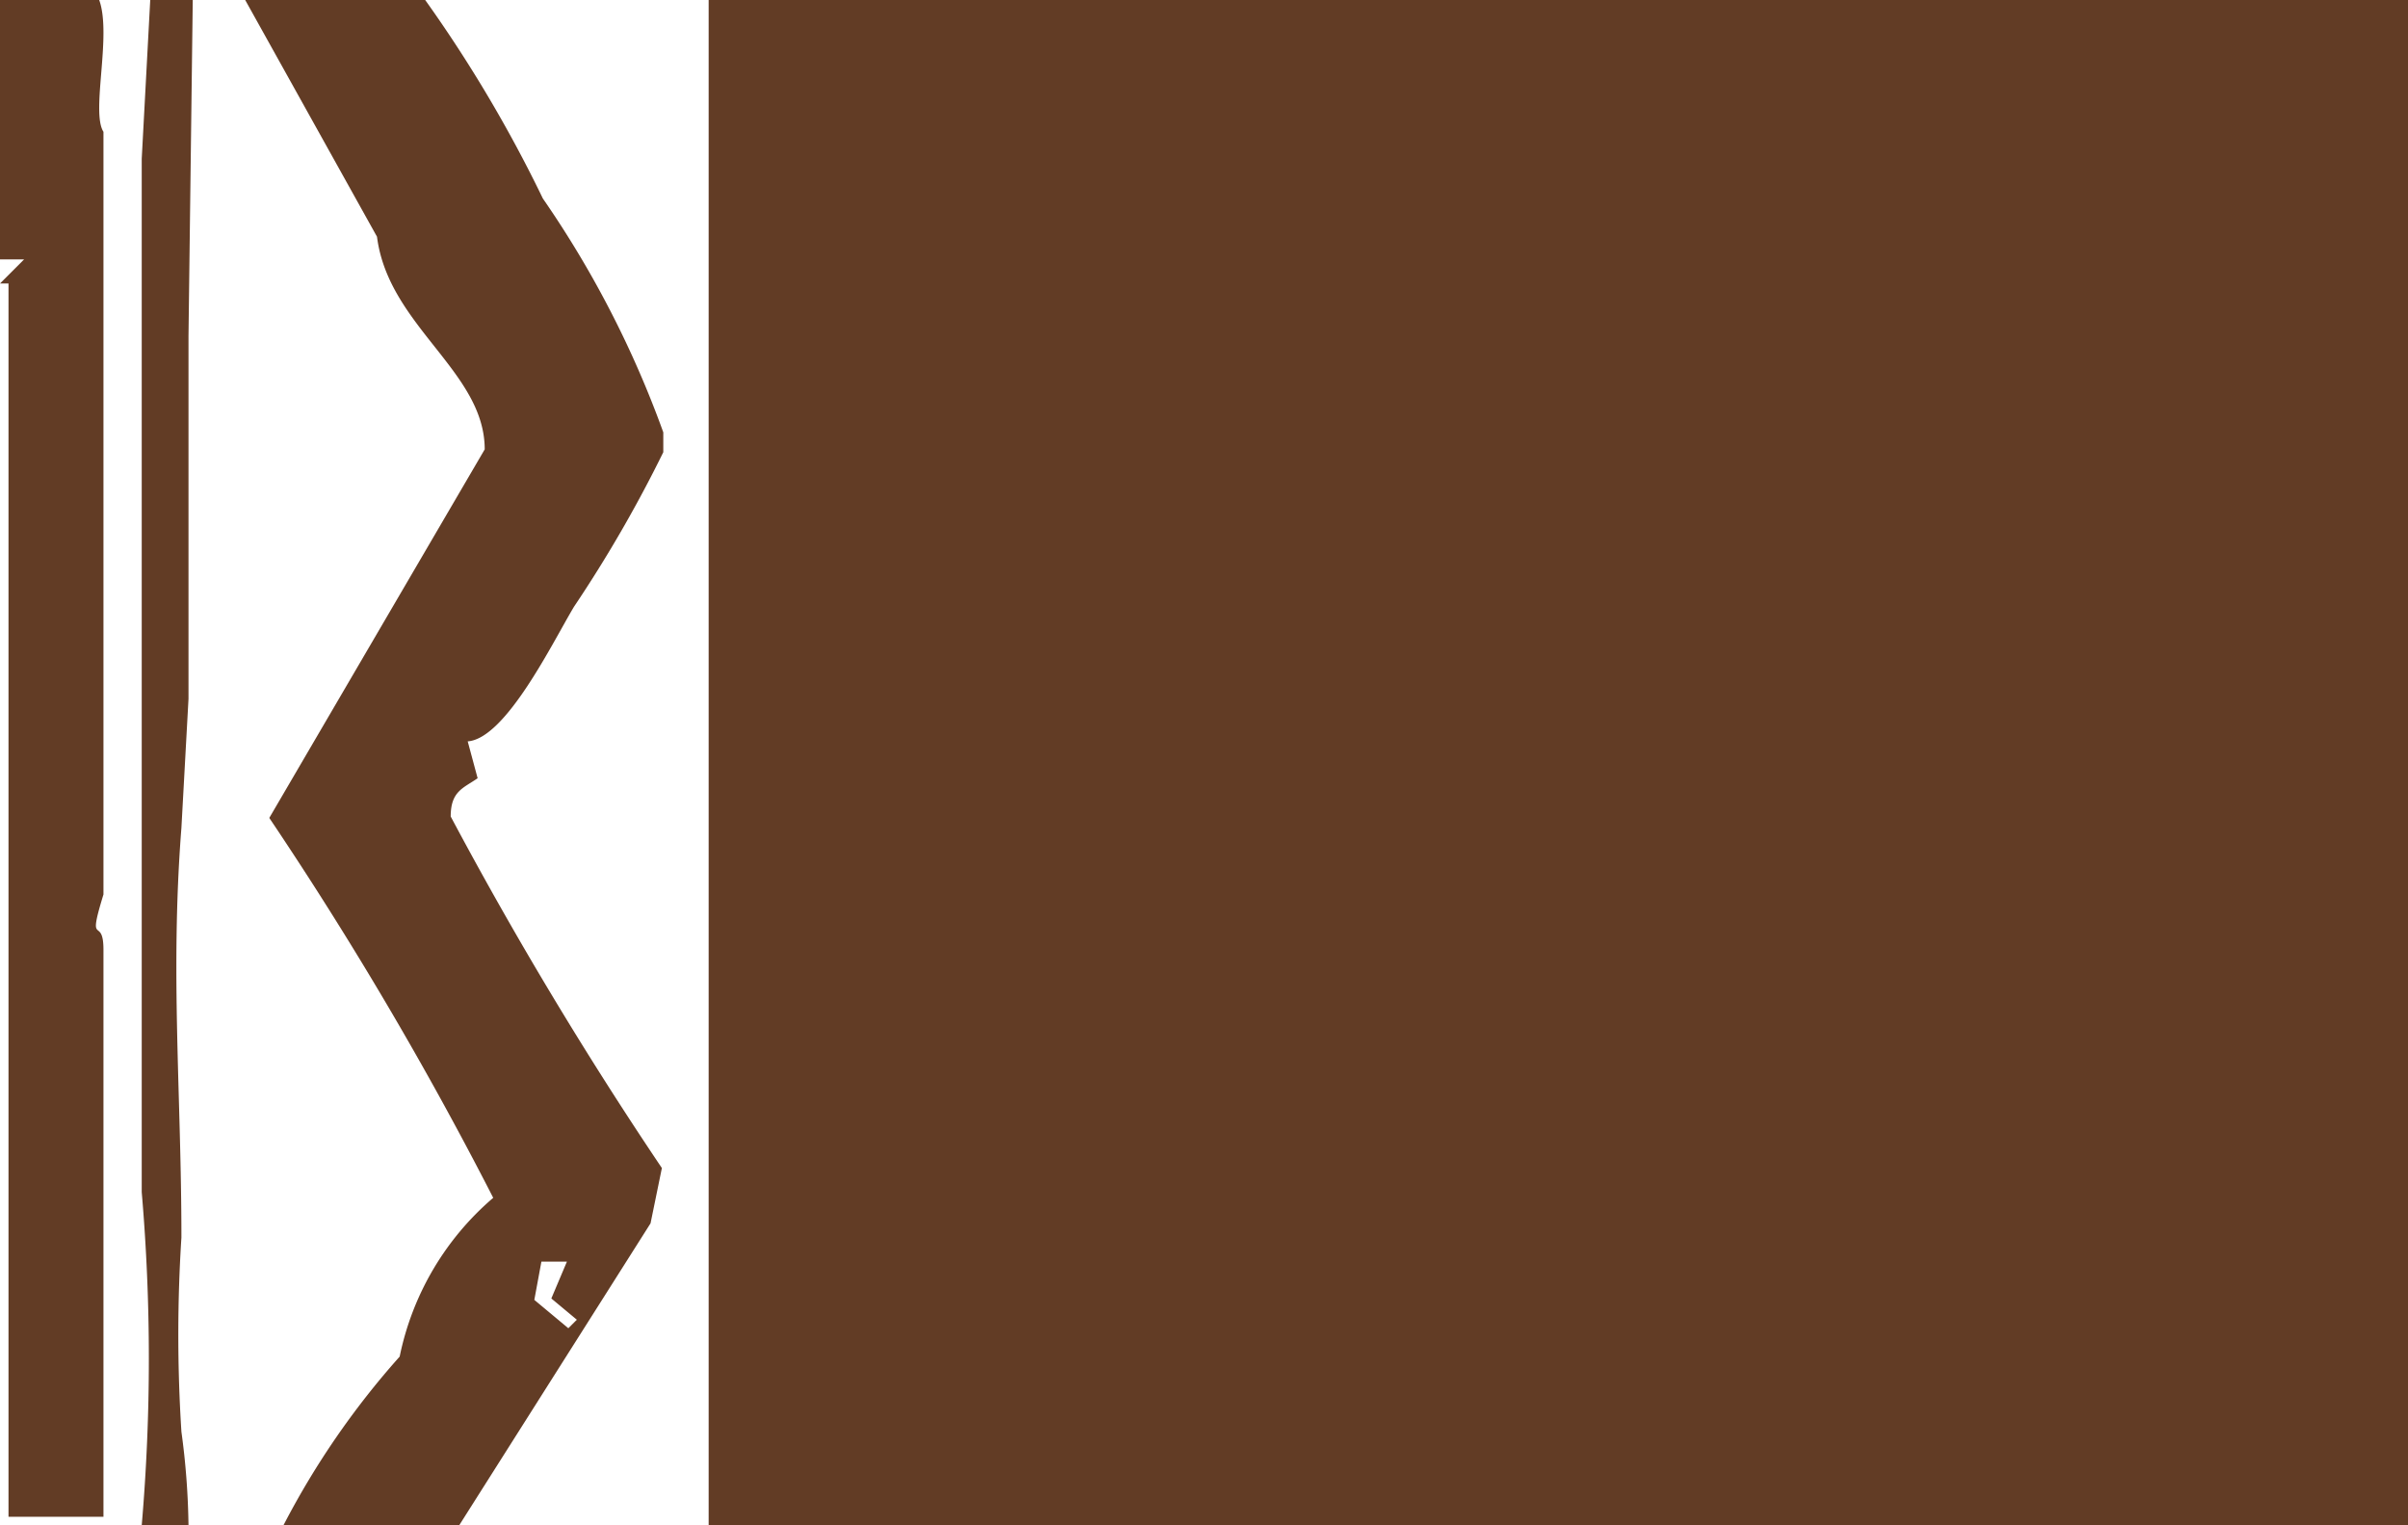 <svg xmlns="http://www.w3.org/2000/svg" viewBox="0 0 16.99 10.76"><defs><style>.cls-1{fill:#623c25;}</style></defs><title>12_l</title><g id="Layer_2" data-name="Layer 2"><g id="Layer_1-2" data-name="Layer 1"><path class="cls-1" d="M1.34,0h-.1l0,0h.12ZM.75,0H0V0H.75ZM0,0l0,1.23,0,.6H.17L0,2l.06,0v.38l0,6.11,0,2.21H.73l0-1.17,0-2V6.7c0-.25-.12,0,0-.39l0-1.44,0-.27V2.11l0-.26,0-.92C.64.79.79.25.7,0H0ZM2.47,0H2.25l0,0h.26ZM5,0V10.76h0V10.2l0-3.2v3.76H17V0ZM3.3,5.23l.07.26c-.1.07-.19.09-.19.27A28.07,28.07,0,0,0,4.67,8.24l-.08.39L3.24,10.76H2a5.77,5.77,0,0,1,.82-1.19,2,2,0,0,1,.66-1.12A26.16,26.16,0,0,0,1.9,5.77l1.52-2.6c0-.55-.68-.87-.76-1.5L1.73,0h.48l0,0h.28V0H3A9.59,9.59,0,0,1,3.83,1.4a7.17,7.17,0,0,1,.85,1.65v.14a9.32,9.32,0,0,1-.63,1.09C3.9,4.53,3.57,5.21,3.3,5.23Zm.47,3.94.24.2.06-.06-.18-.15L4,8.9H3.82ZM1.34,0H1.06L1,1.12l0,.66V2L1,3l0,.32v.33l0,.46,0,.33,0,.06v.33l0,1.31V6.5l0,1.91A13.77,13.77,0,0,1,1,10.76h.33a5.34,5.34,0,0,0-.05-.66,10.74,10.74,0,0,1,0-1.37c0-1-.08-1.87,0-2.89l.05-.91,0-.14,0-1.24,0-1.18L1.36,0Z"/></g></g></svg>